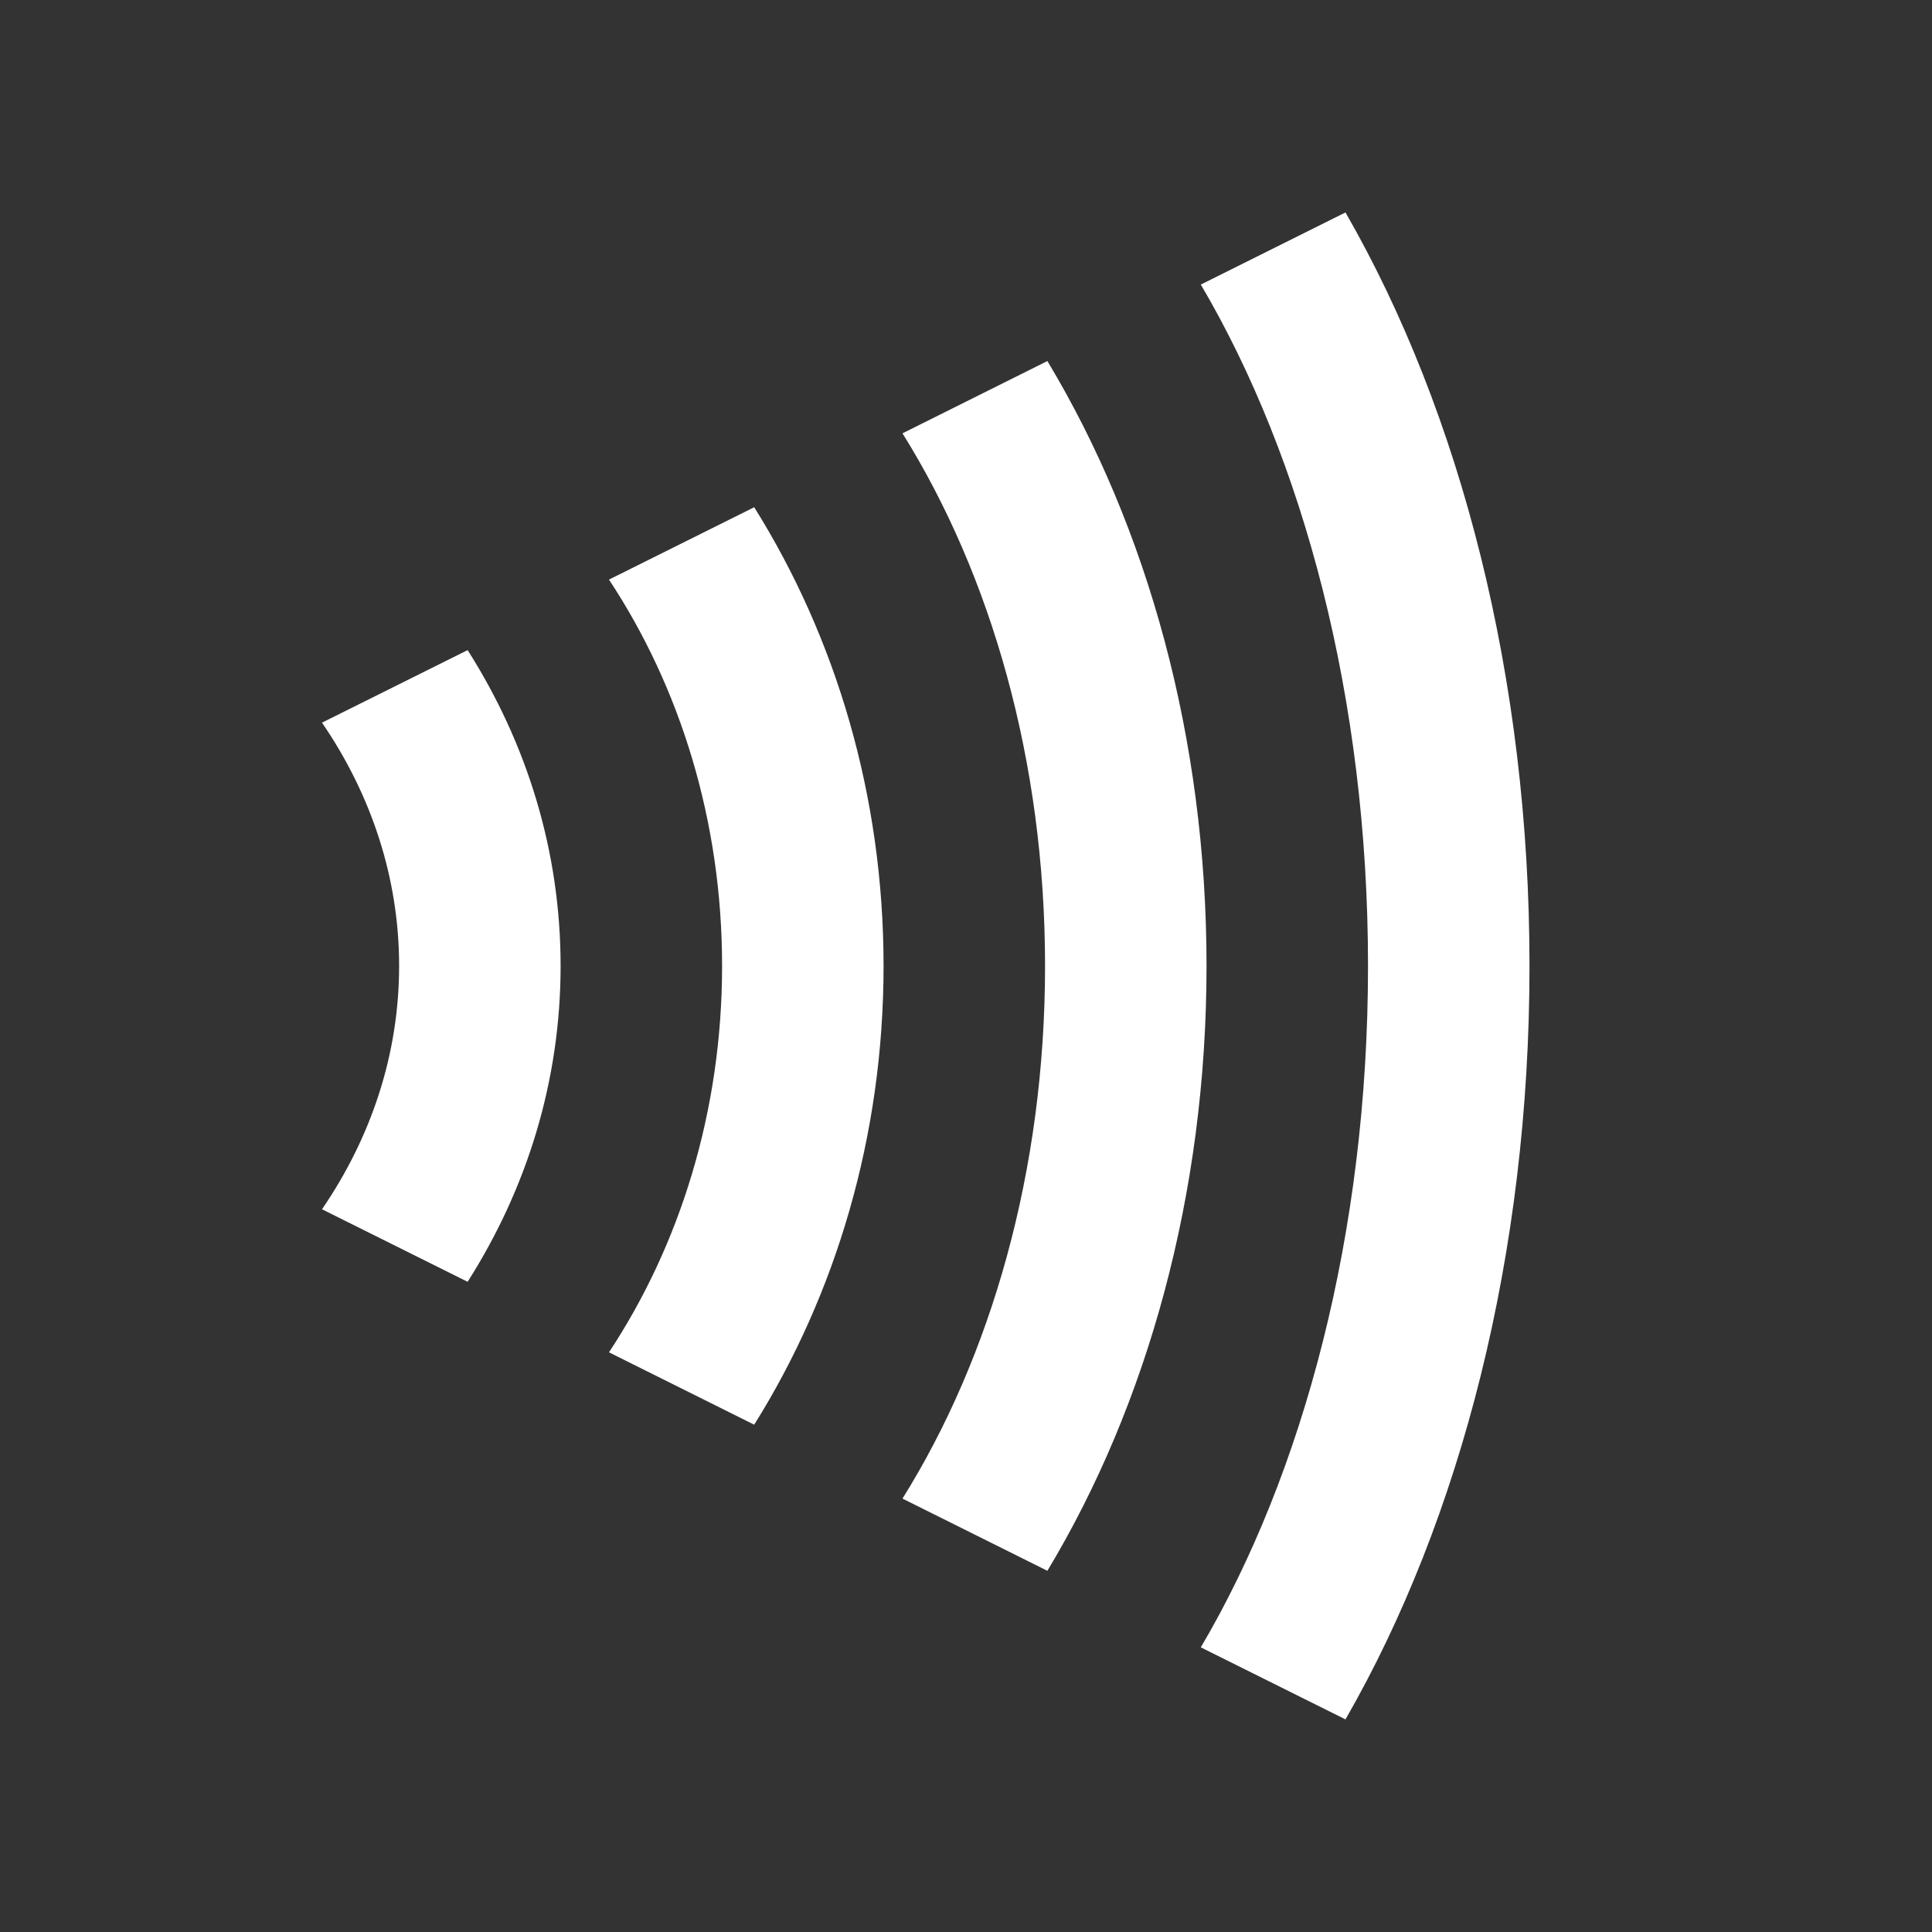 <!DOCTYPE svg PUBLIC "-//W3C//DTD SVG 1.1//EN" "http://www.w3.org/Graphics/SVG/1.1/DTD/svg11.dtd">
<!-- Uploaded to: SVG Repo, www.svgrepo.com, Transformed by: SVG Repo Mixer Tools -->
<svg fill="#FFFFFF" width="800px" height="800px" viewBox="0 0 24 24" xmlns="http://www.w3.org/2000/svg">
<rect x="0" y="0" width="24" height="24" fill="#333333" stroke="none"/>
<g id="SVGRepo_bgCarrier" stroke-width="0"/>
<g id="SVGRepo_tracerCarrier" stroke-linecap="round" stroke-linejoin="round"/>
<g id="SVGRepo_iconCarrier"> <path fill-rule="evenodd" d="M16.714,2.639 C18.146,5.13 19,8.42 19,11.999 C19,15.579 18.146,18.869 16.714,21.359 L14.917,20.464 C16.188,18.305 16.994,15.324 16.994,11.999 C16.994,8.675 16.188,5.694 14.917,3.535 L16.714,2.639 Z M13.011,4.485 C14.253,6.55 14.988,9.168 14.988,11.999 C14.988,14.83 14.253,17.449 13.011,19.513 L11.211,18.616 C12.307,16.861 12.982,14.552 12.982,11.999 C12.982,9.447 12.307,7.138 11.211,5.383 L13.011,4.485 Z M9.369,6.301 C10.383,7.921 10.976,9.886 10.976,11.999 C10.976,14.112 10.383,16.078 9.369,17.698 L7.565,16.799 C8.446,15.465 8.97,13.805 8.97,11.999 C8.97,10.193 8.446,8.534 7.565,7.2 L9.369,6.301 Z M5.809,8.076 C6.544,9.232 6.964,10.569 6.964,11.999 C6.964,13.43 6.544,14.767 5.809,15.923 L4,15.022 C4.61,14.131 4.958,13.097 4.958,11.999 C4.958,10.902 4.61,9.868 4,8.977 L5.809,8.076 Z"/> </g>
</svg>